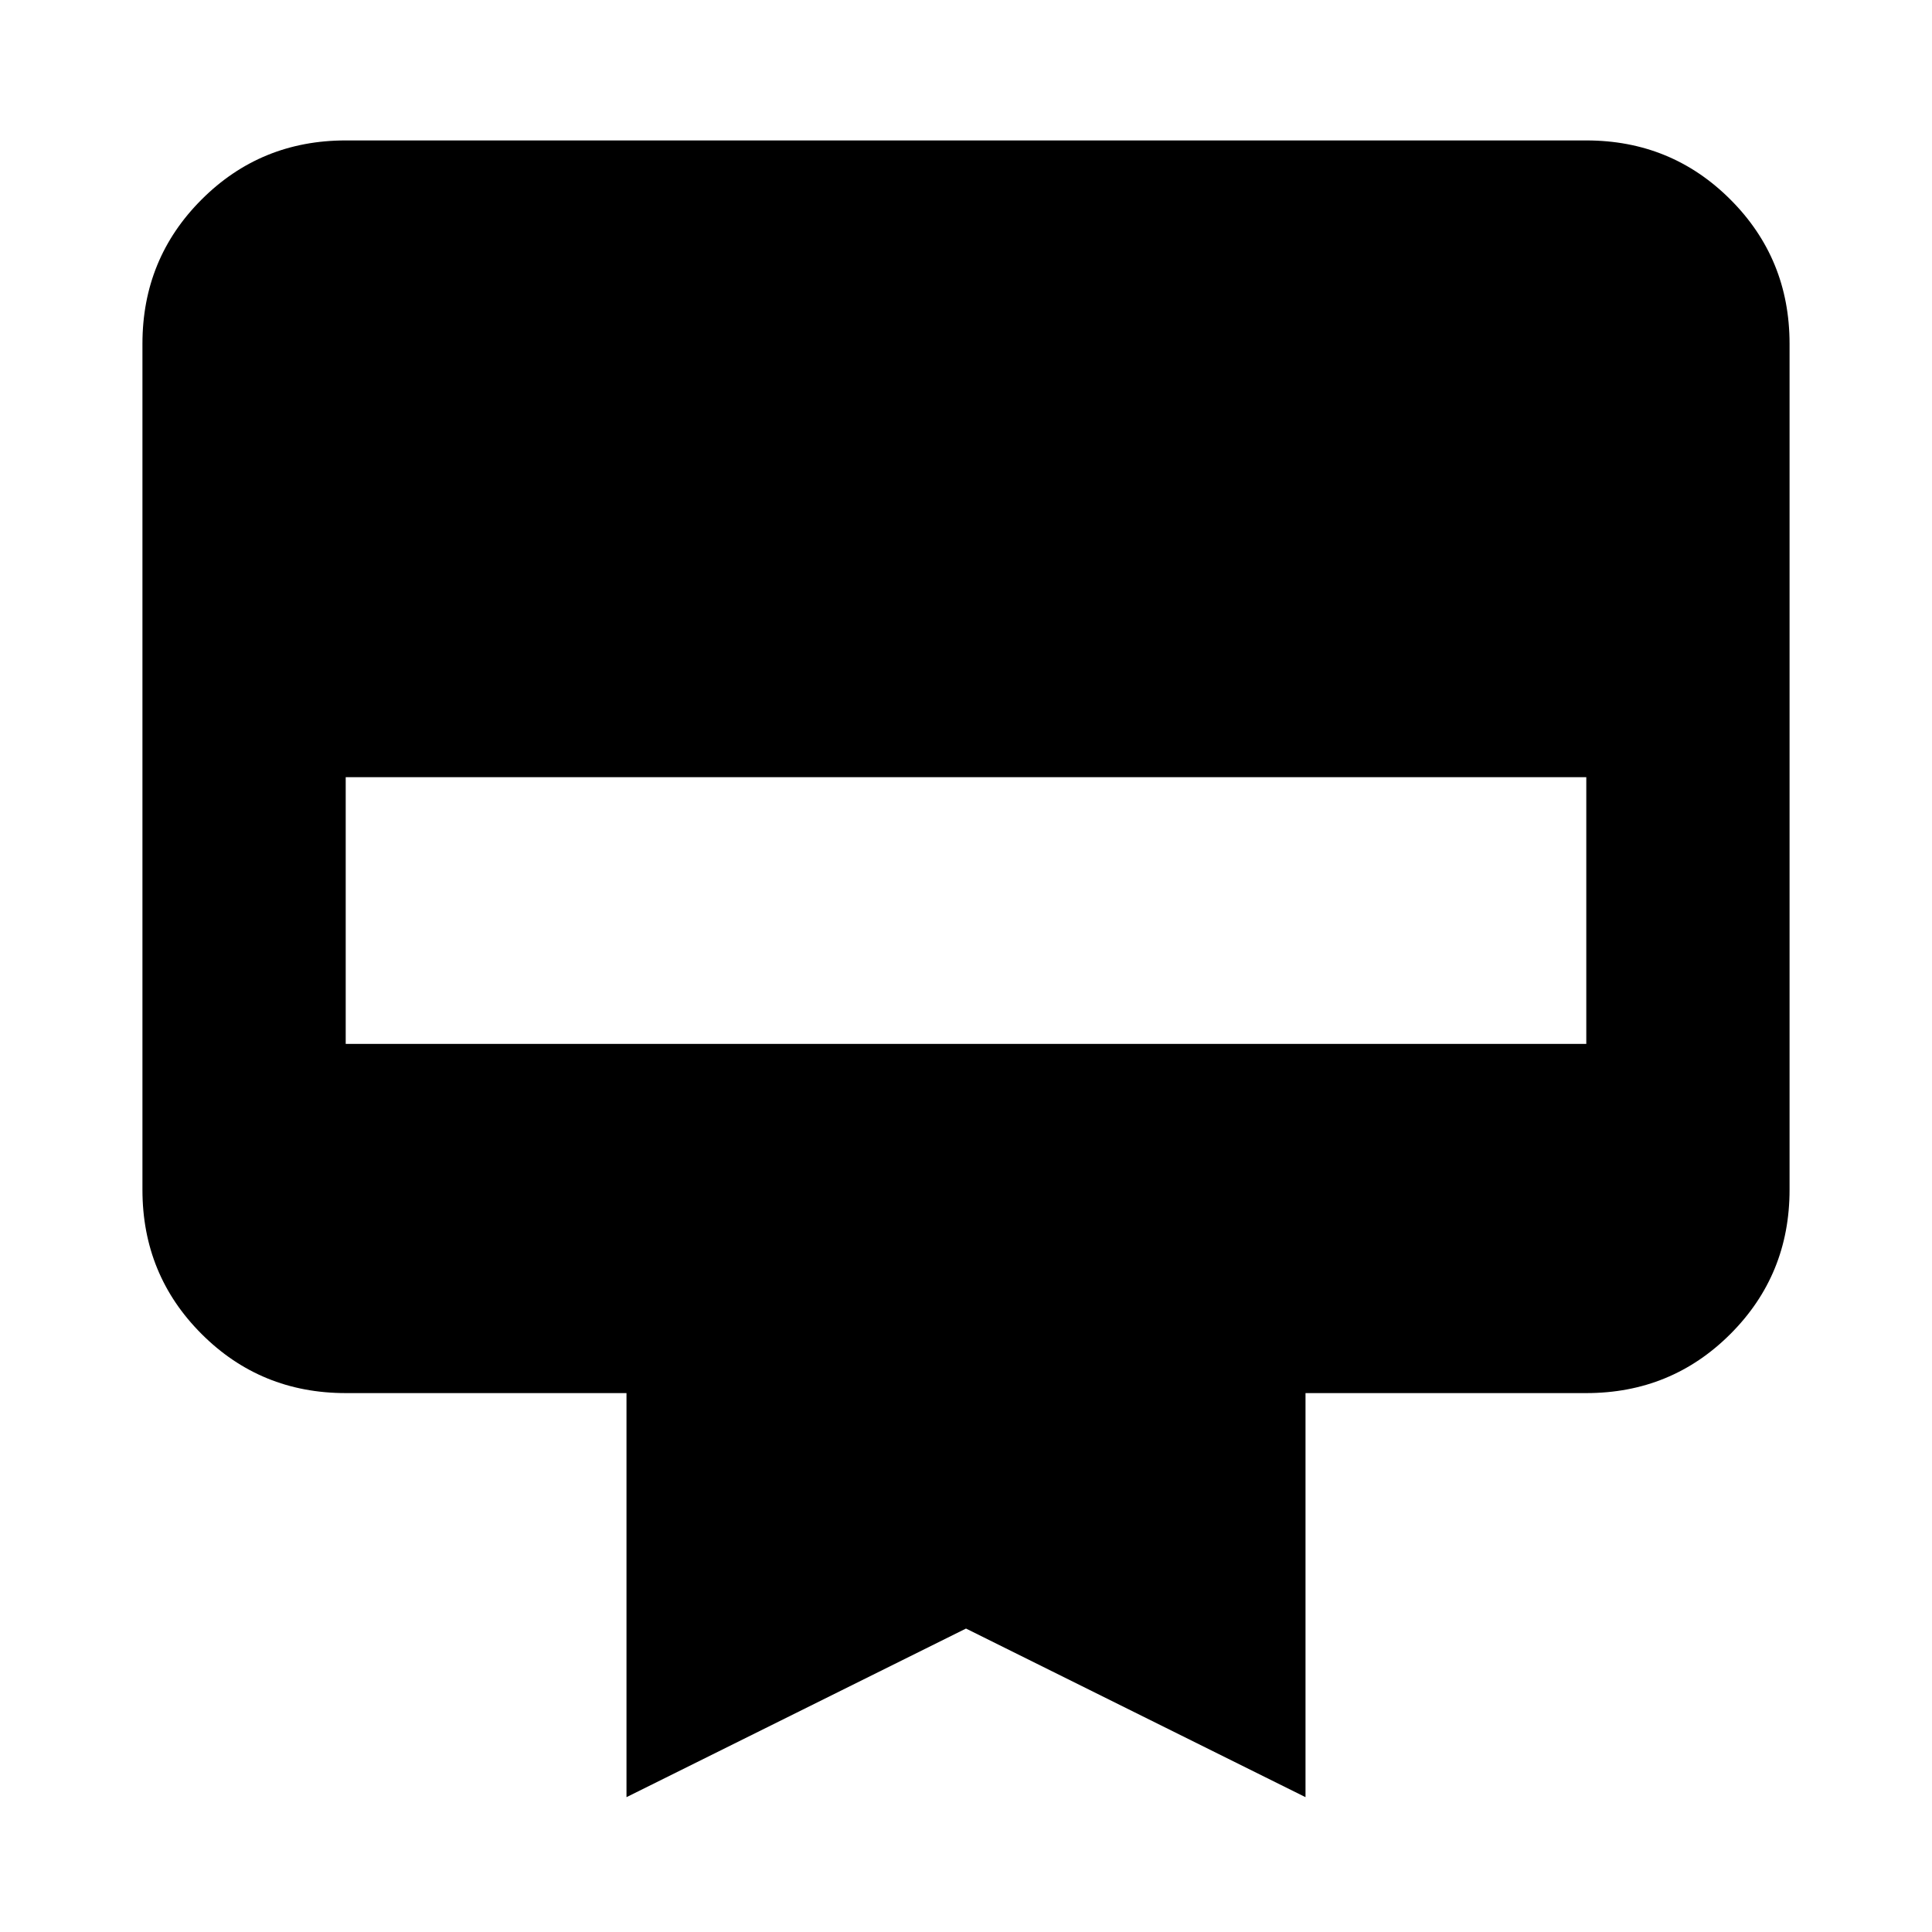 <svg xmlns="http://www.w3.org/2000/svg" height="24" viewBox="0 -960 960 960" width="24"><path d="M171.78-890.22h616.44q42.24 0 71.62 29.38 29.38 29.38 29.38 71.62v420.44q0 42.24-29.38 71.62-29.38 29.38-71.62 29.38H648.7V-67L480-150.78 311.3-67v-200.78H171.78q-42.24 0-71.62-29.38-29.38-29.38-29.38-71.62v-420.44q0-42.24 29.38-71.62 29.38-29.38 71.62-29.38Zm0 448.92h616.44v-132.53H171.78v132.53Z"/></svg>